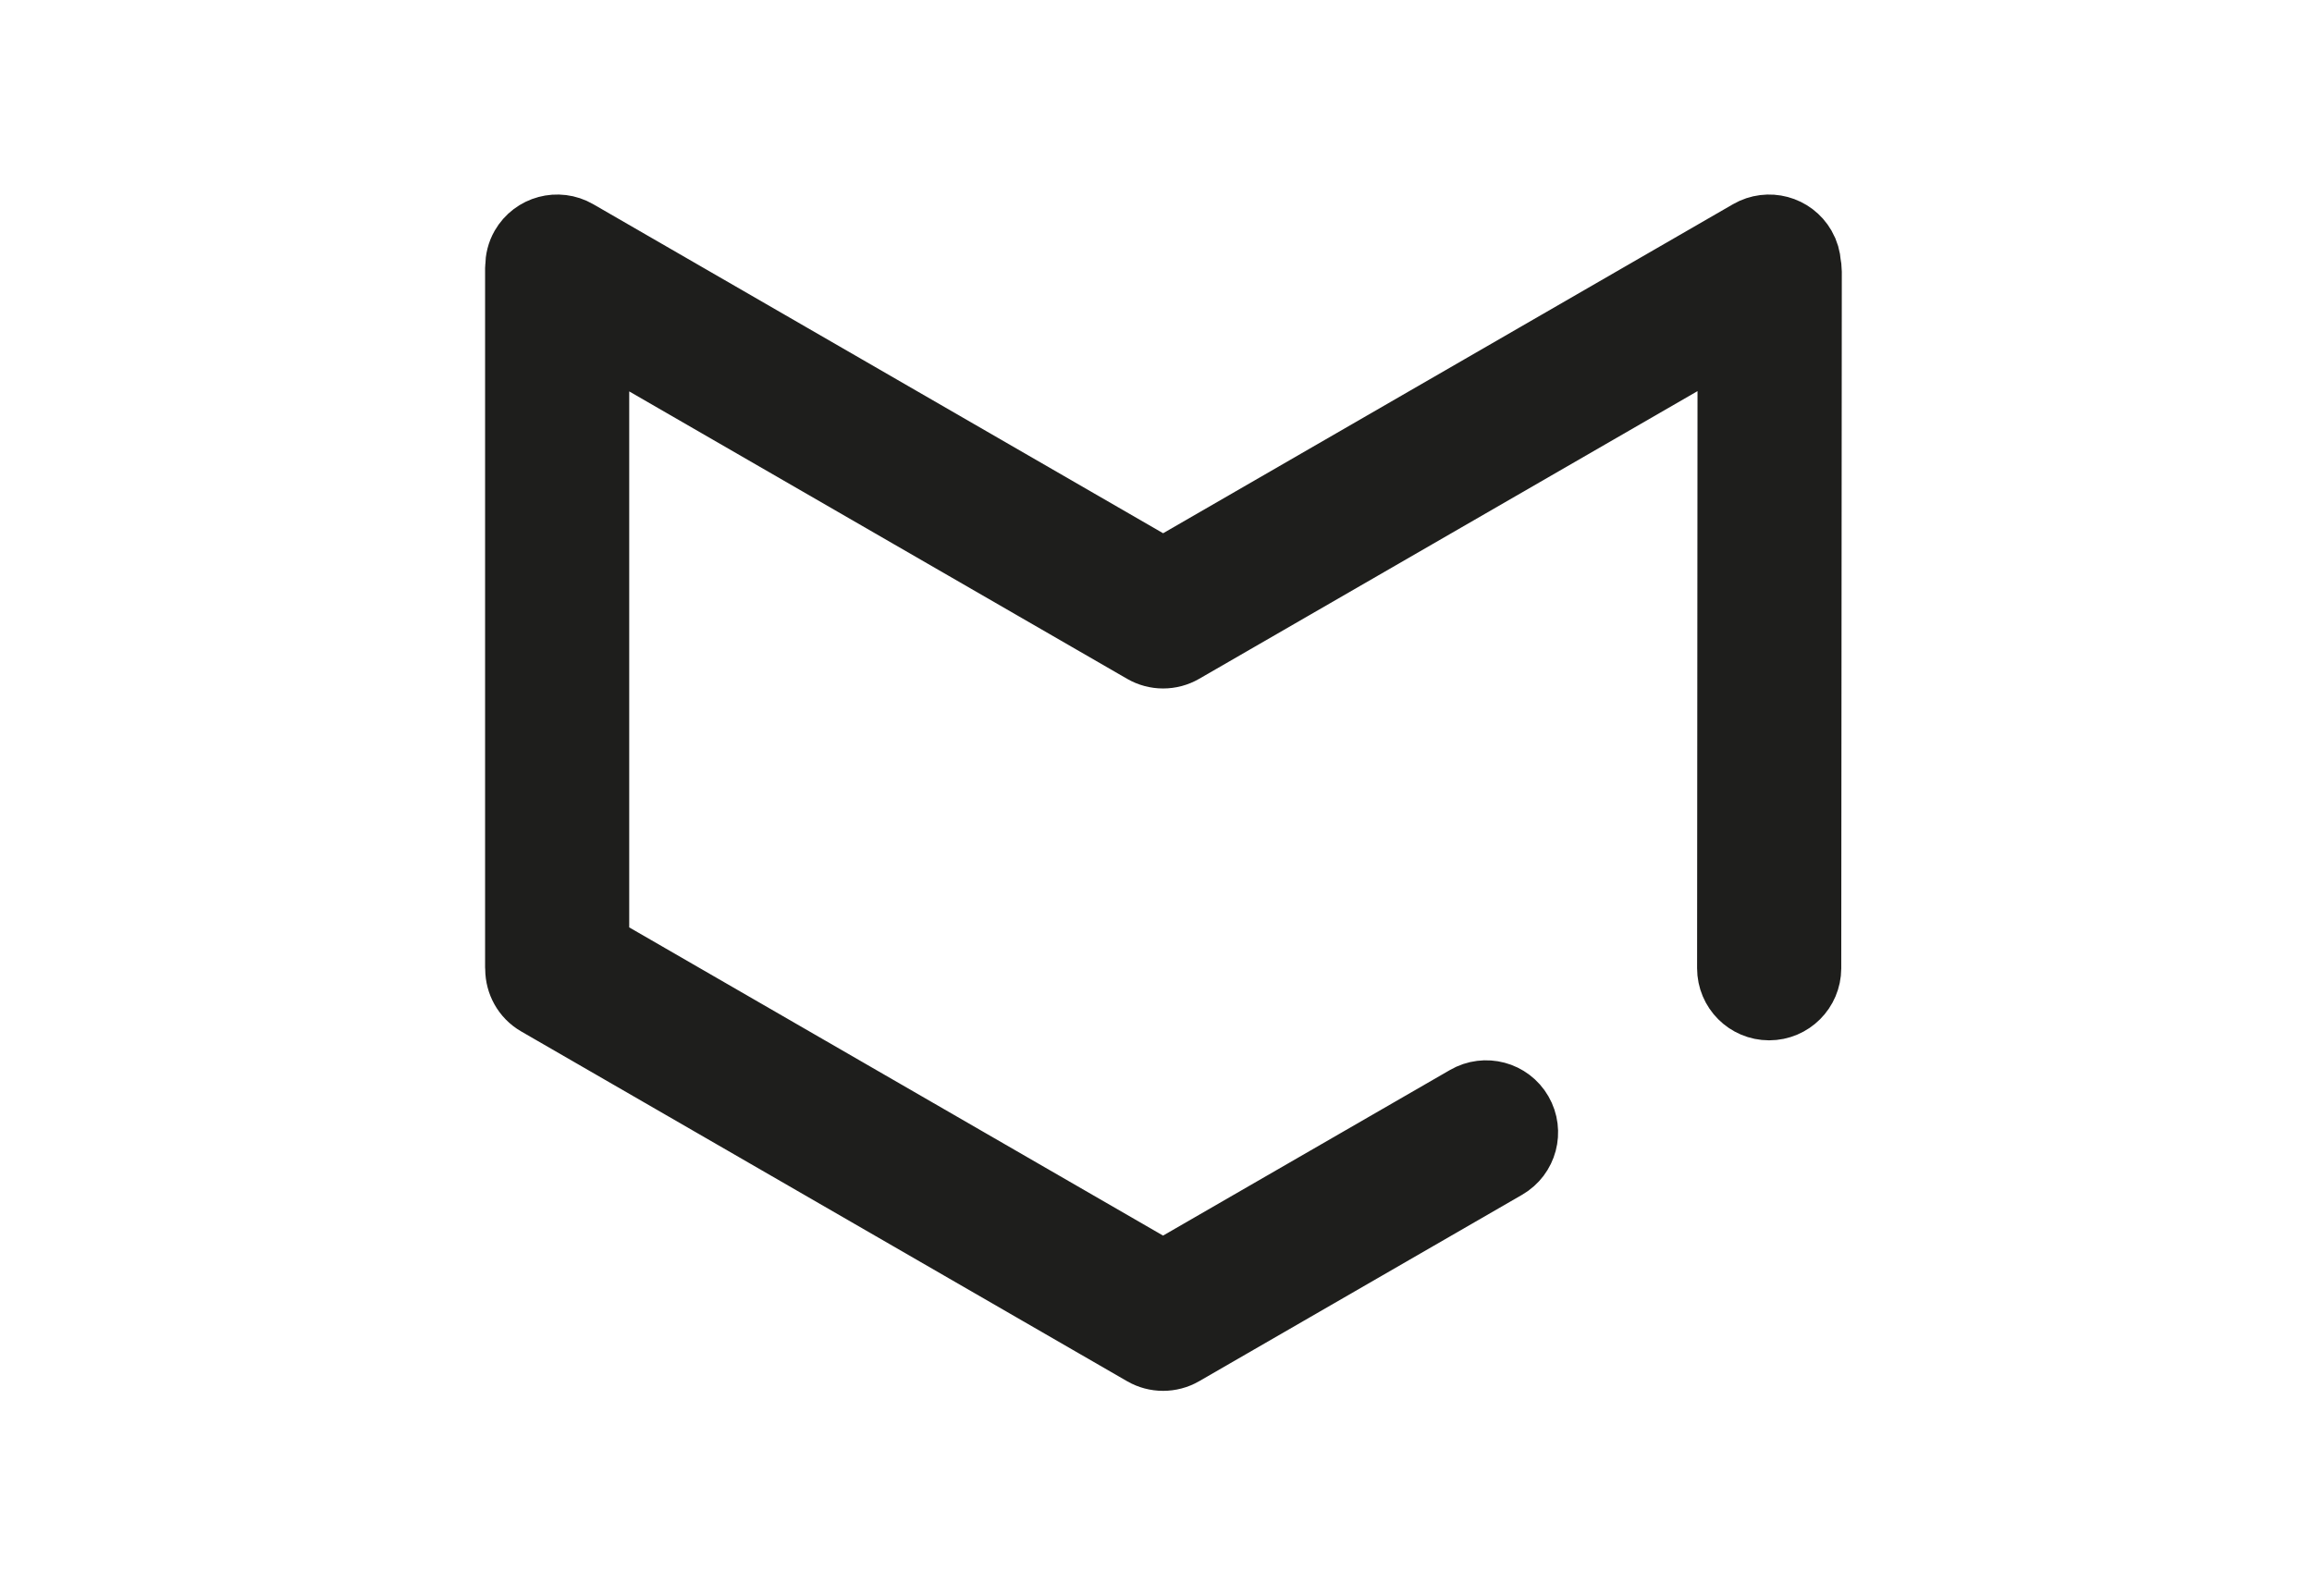 <?xml version="1.0" encoding="utf-8"?>
<!-- Generator: Adobe Illustrator 15.0.0, SVG Export Plug-In . SVG Version: 6.00 Build 0)  -->
<!DOCTYPE svg PUBLIC "-//W3C//DTD SVG 1.1//EN" "http://www.w3.org/Graphics/SVG/1.1/DTD/svg11.dtd">
<svg version="1.1" id="Calque_1" xmlns="http://www.w3.org/2000/svg" xmlns:xlink="http://www.w3.org/1999/xlink" x="0px" y="0px"
	 width="113px" height="78px" viewBox="0 0 113 78" enable-background="new 0 0 113 78" xml:space="preserve">
<g>
	<path fill="#1E1E1C" stroke="#1E1E1C" stroke-width="3.6" stroke-miterlimit="10" d="M88.179,12.917
		c-0.016-0.255-0.086-0.51-0.223-0.746c-0.473-0.824-1.527-1.106-2.352-0.631L56.848,28.144L28.094,11.54
		c-0.824-0.476-1.879-0.193-2.354,0.631c-0.154,0.268-0.221,0.561-0.223,0.85c-0.002,0.025-0.008,0.051-0.008,0.078v34.2
		c0,0.023,0.006,0.047,0.006,0.074c0.004,0.59,0.305,1.166,0.855,1.484l29.617,17.1c0.266,0.154,0.563,0.23,0.859,0.23
		c0.299,0,0.596-0.076,0.863-0.23l15.784-9.113c0.824-0.475,1.105-1.529,0.629-2.354s-1.527-1.105-2.352-0.629l-14.925,8.615
		L28.953,46.371V16.015l27.035,15.608c0.266,0.154,0.563,0.231,0.859,0.231c0.299,0,0.596-0.077,0.863-0.231L84.769,16l-0.023,31.33
		c0,0.951,0.77,1.723,1.719,1.723h0.004c0.949,0,1.719-0.77,1.723-1.719l0.027-34.057C88.218,13.153,88.202,13.033,88.179,12.917z"
		/>
</g>
</svg>
